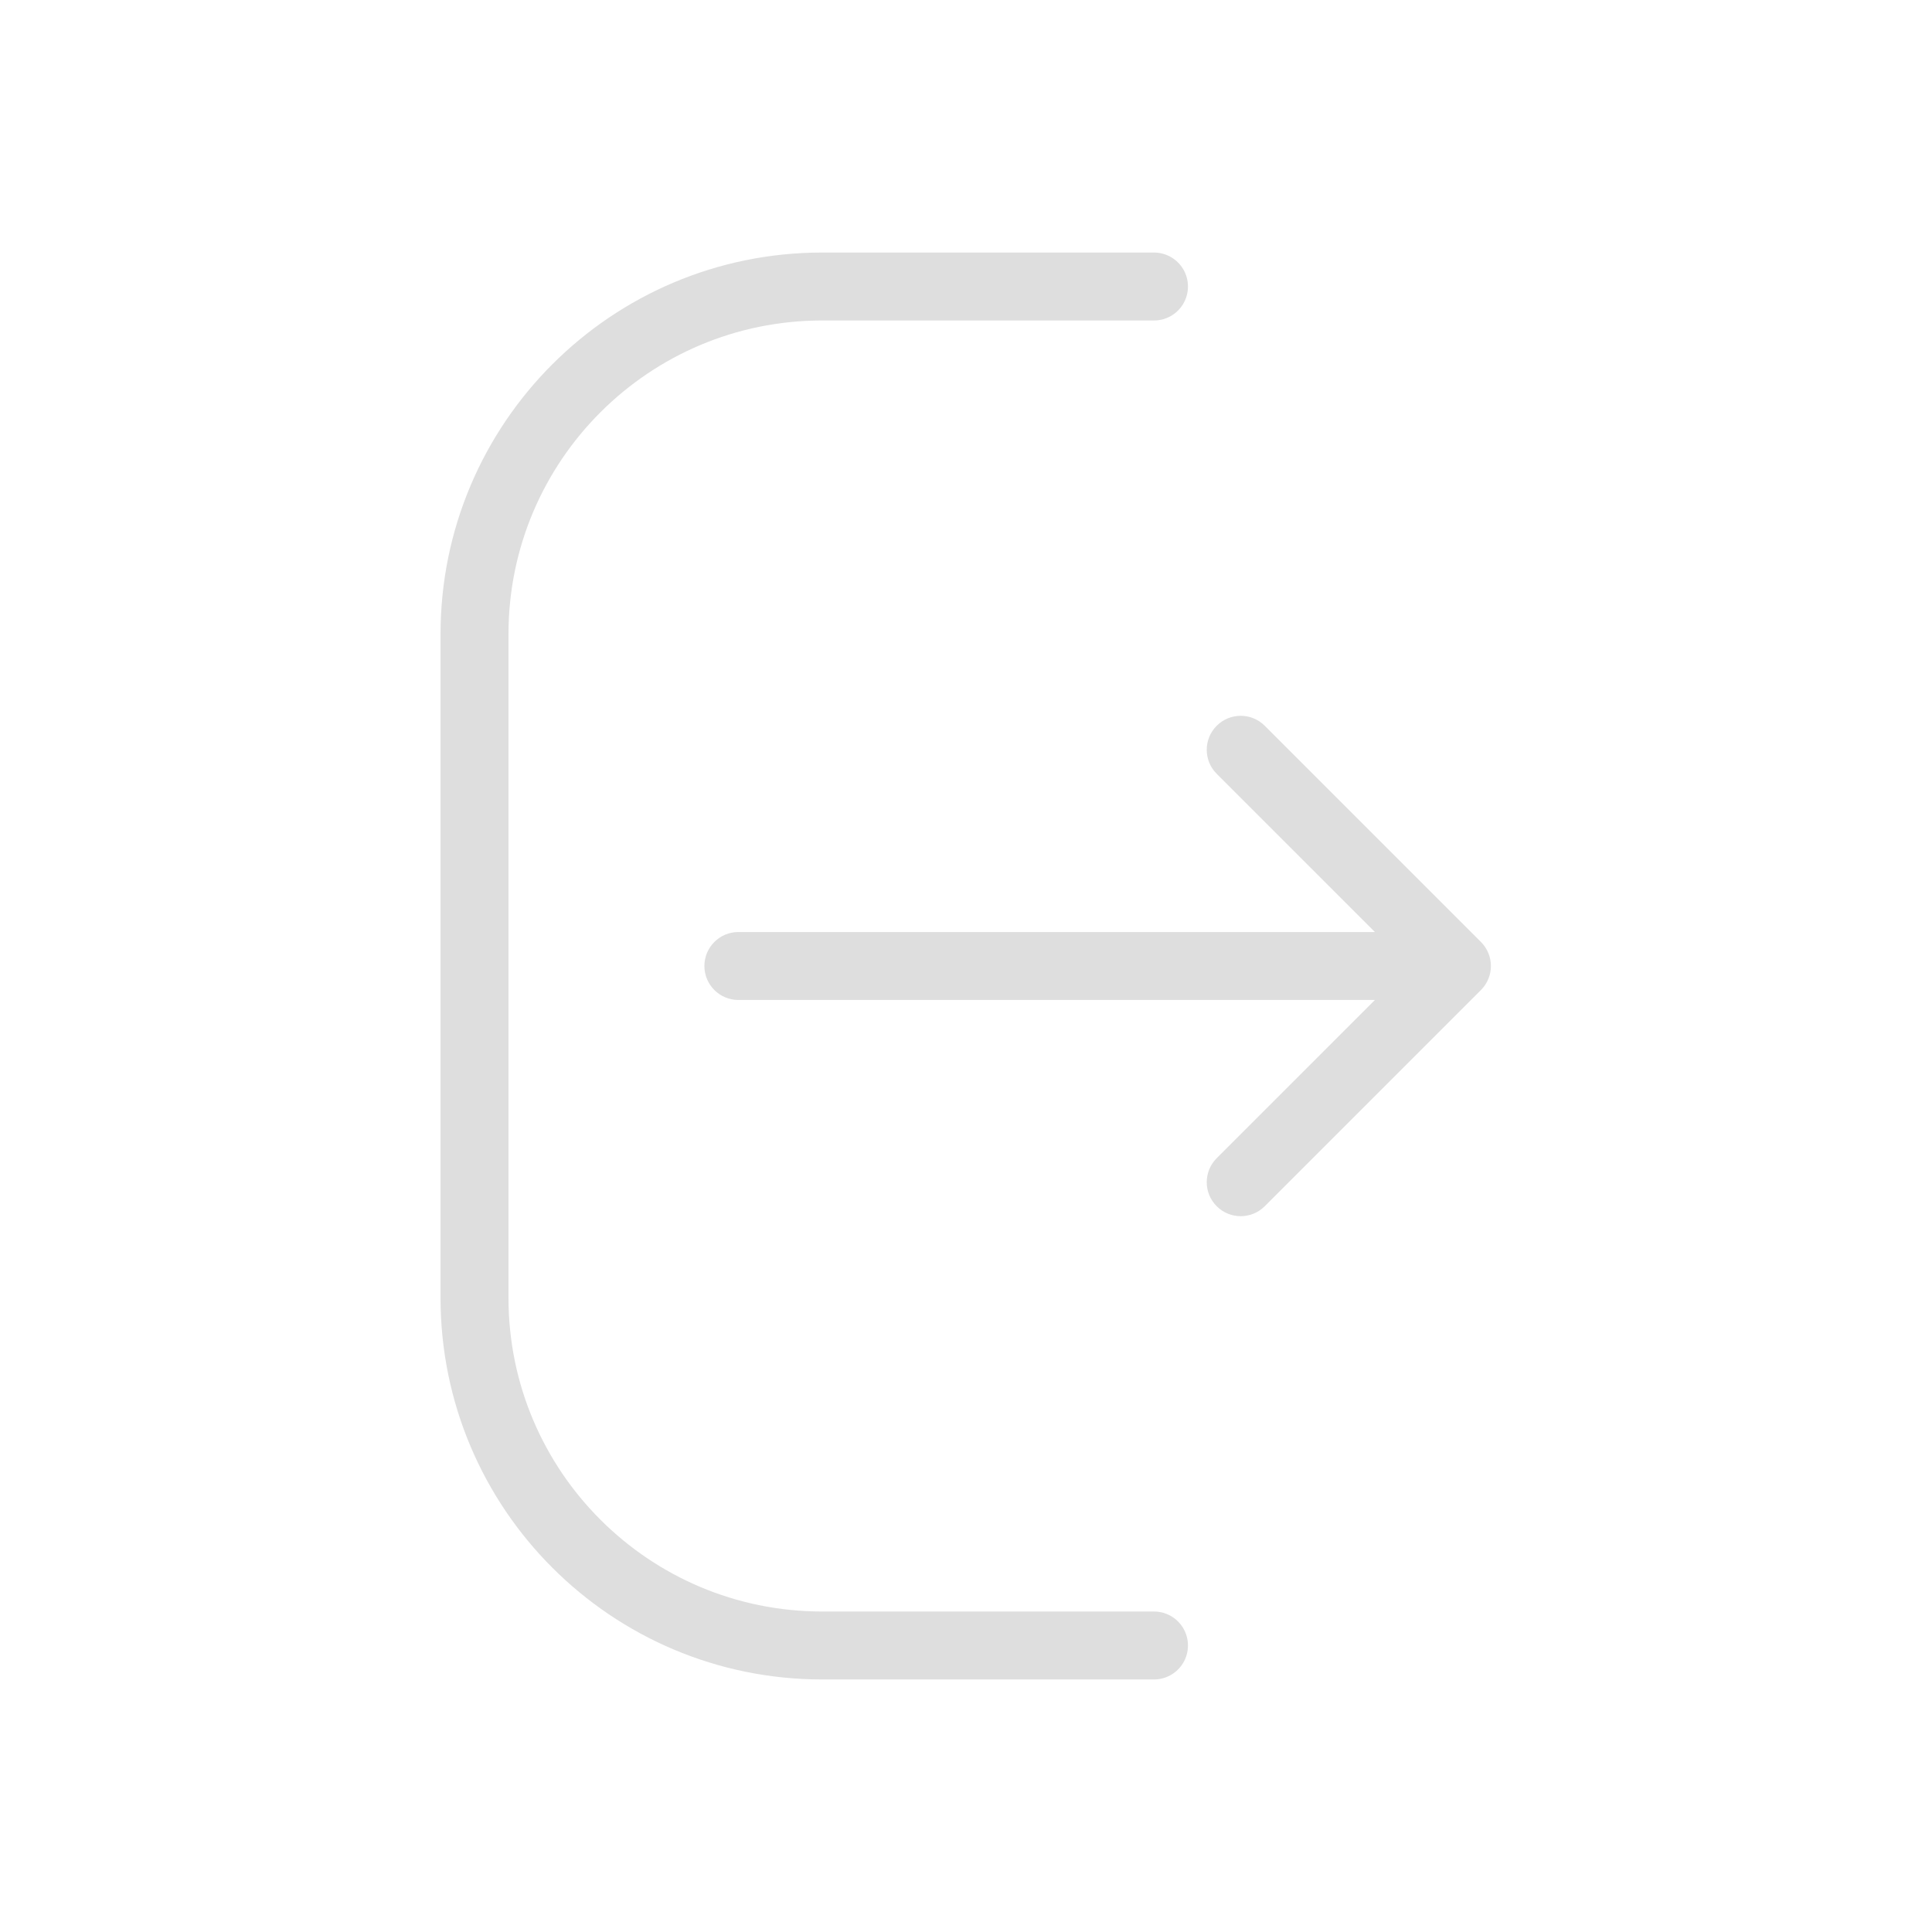 <svg width="1706" height="1706" viewBox="0 0 1706 1706" fill="none" xmlns="http://www.w3.org/2000/svg">
<path d="M1019 253H726C556.449 253 419 390.449 419 560V1146C419 1315.55 556.449 1453 726 1453H1019" stroke="#DEDEDE" stroke-width="60" stroke-linecap="round"/>
<path d="M652 823C635.431 823 622 836.431 622 853C622 869.569 635.431 883 652 883V823ZM1307.71 874.213C1319.43 862.497 1319.43 843.503 1307.71 831.787L1116.79 640.868C1105.08 629.152 1086.08 629.152 1074.37 640.868C1062.65 652.584 1062.65 671.579 1074.37 683.294L1244.07 853L1074.37 1022.71C1062.65 1034.42 1062.65 1053.42 1074.37 1065.13C1086.08 1076.85 1105.08 1076.85 1116.79 1065.13L1307.71 874.213ZM652 883H1286.5V823H652V883Z" fill="#DEDEDE"/>
</svg>
